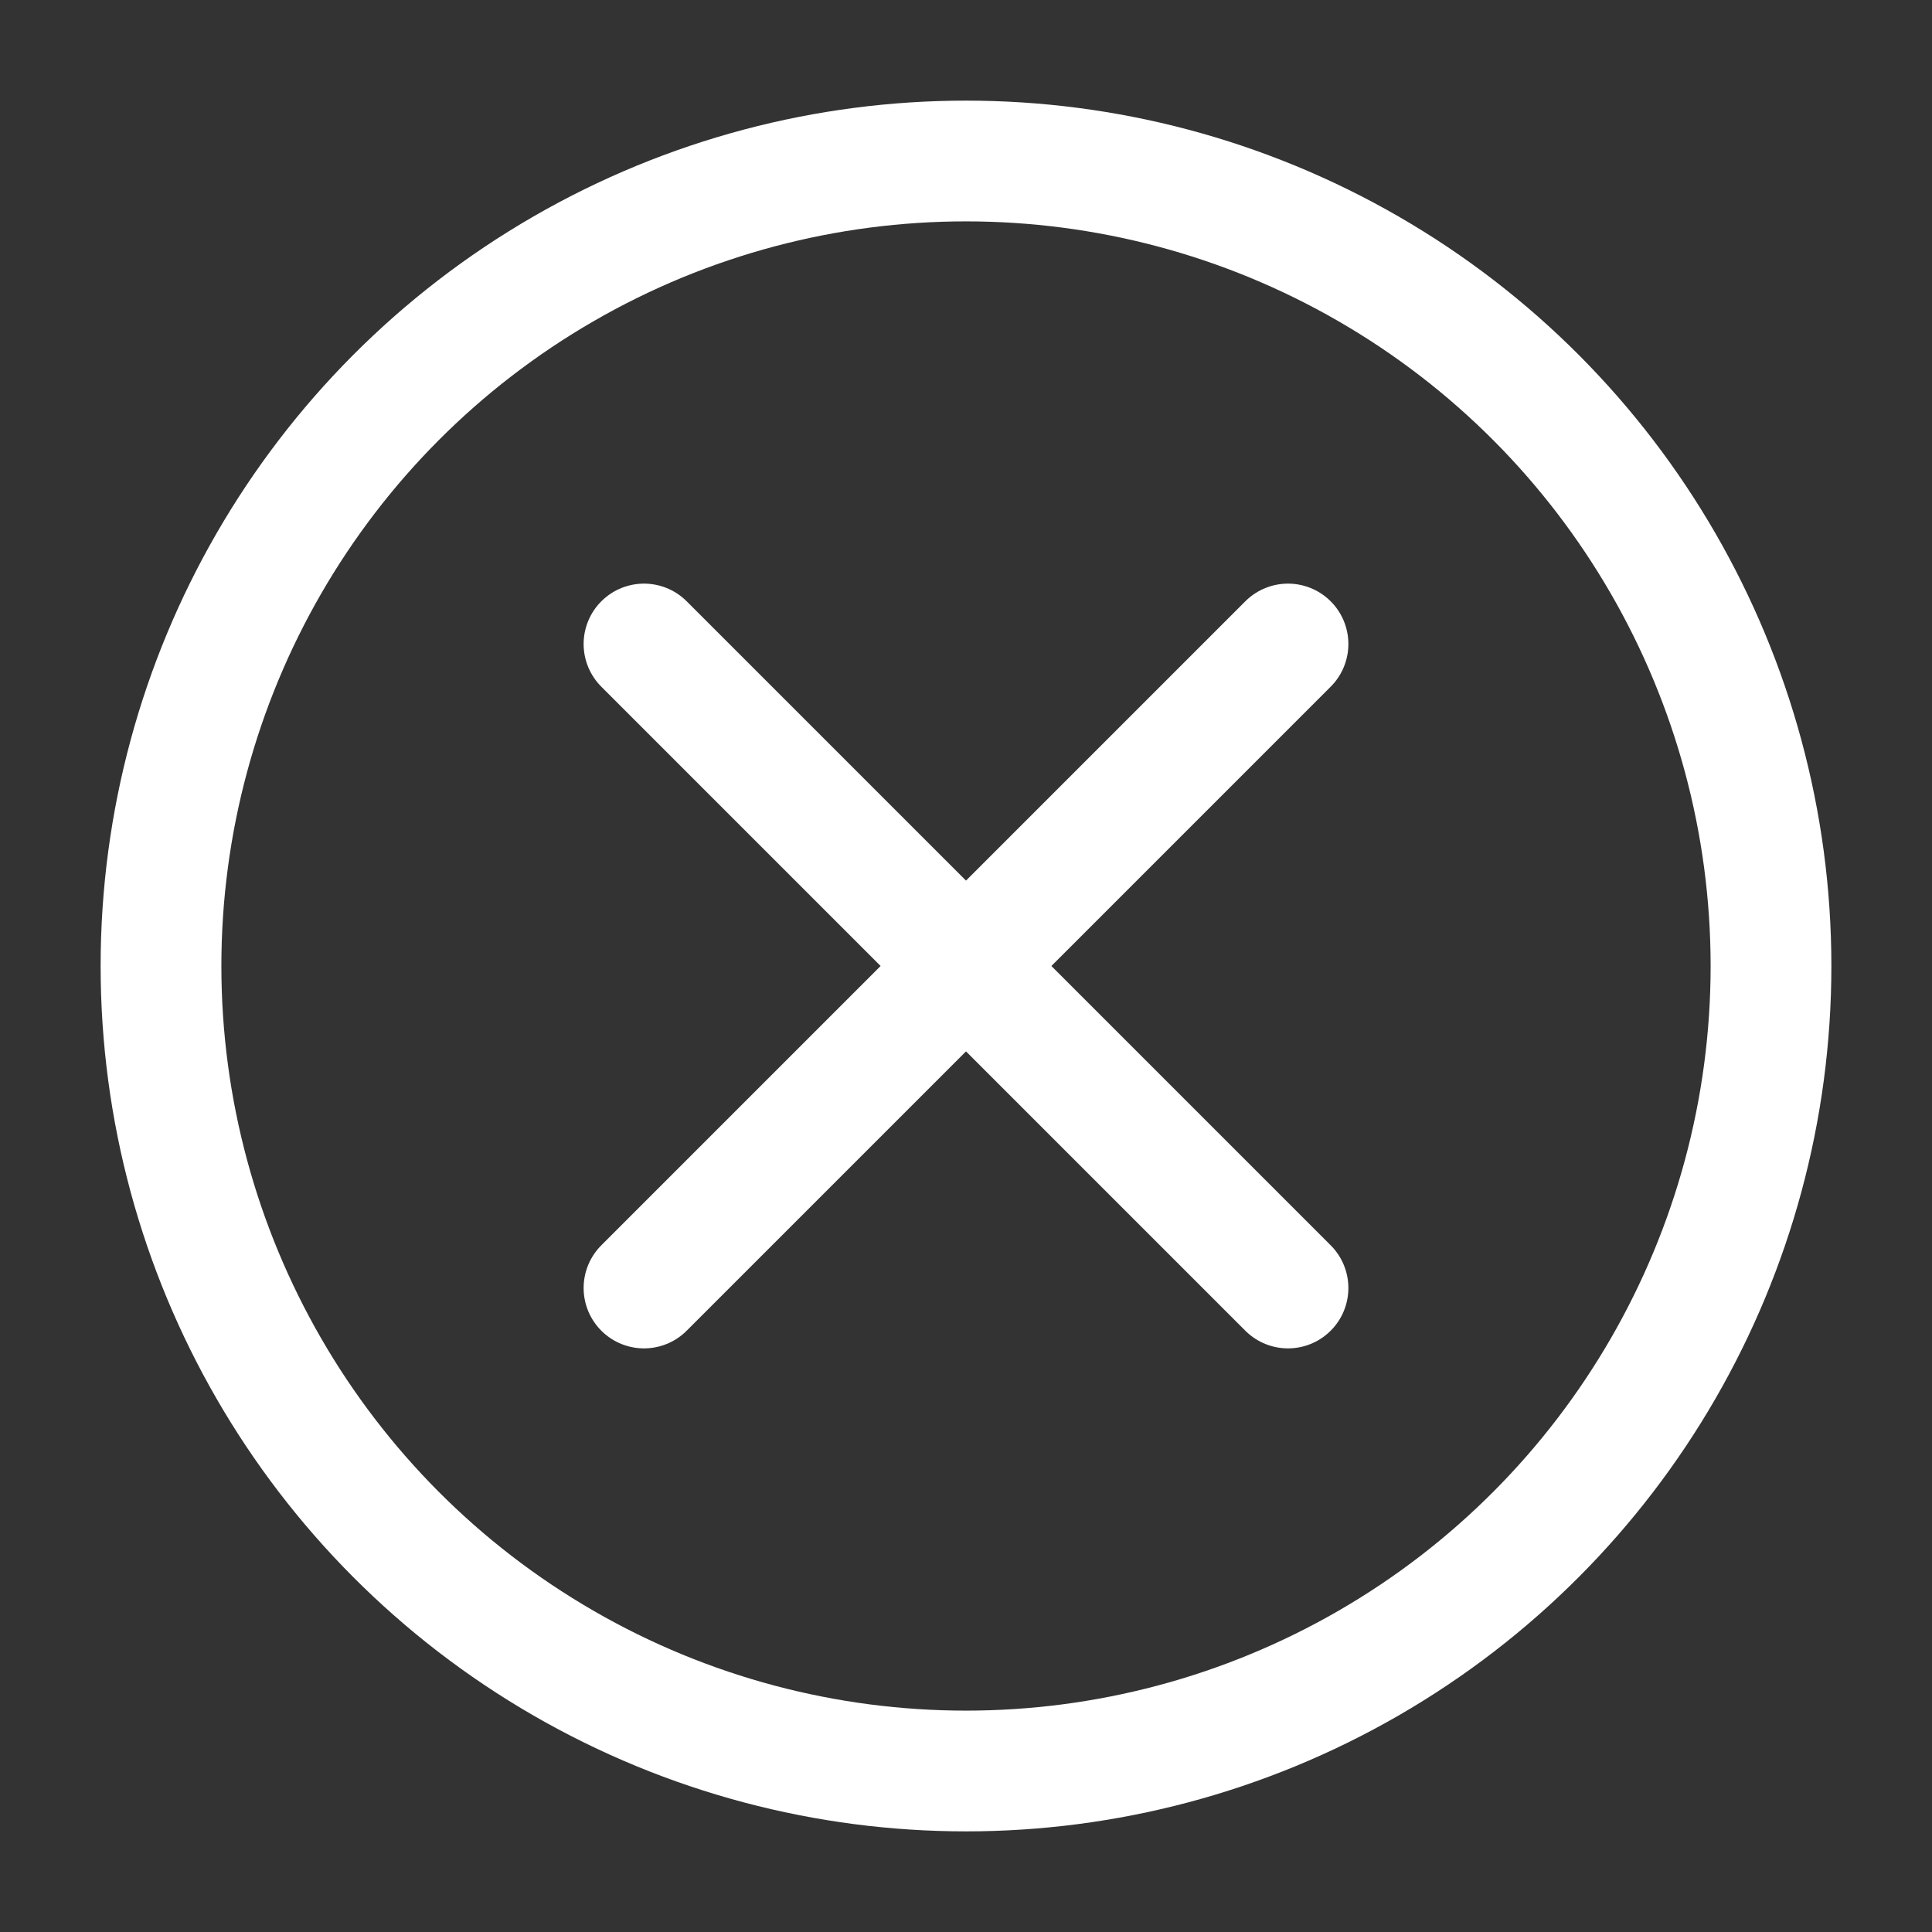 <?xml version="1.0" encoding="UTF-8"?>
<svg xmlns="http://www.w3.org/2000/svg" width="24" height="24" viewBox="0 0 24 24" fill="none" stroke="white" stroke-width="1.5" stroke-linecap="round" stroke-linejoin="round">
  <rect x="0" y="0" width="24" height="24" fill="#333333" stroke="none"/>
  <circle cx="12" cy="12" r="10" stroke="white" stroke-width="1.5" fill="none"/>
  <line x1="8" y1="8" x2="16" y2="16" stroke="white" stroke-width="1.5"/>
  <line x1="16" y1="8" x2="8" y2="16" stroke="white" stroke-width="1.5"/>
</svg>

